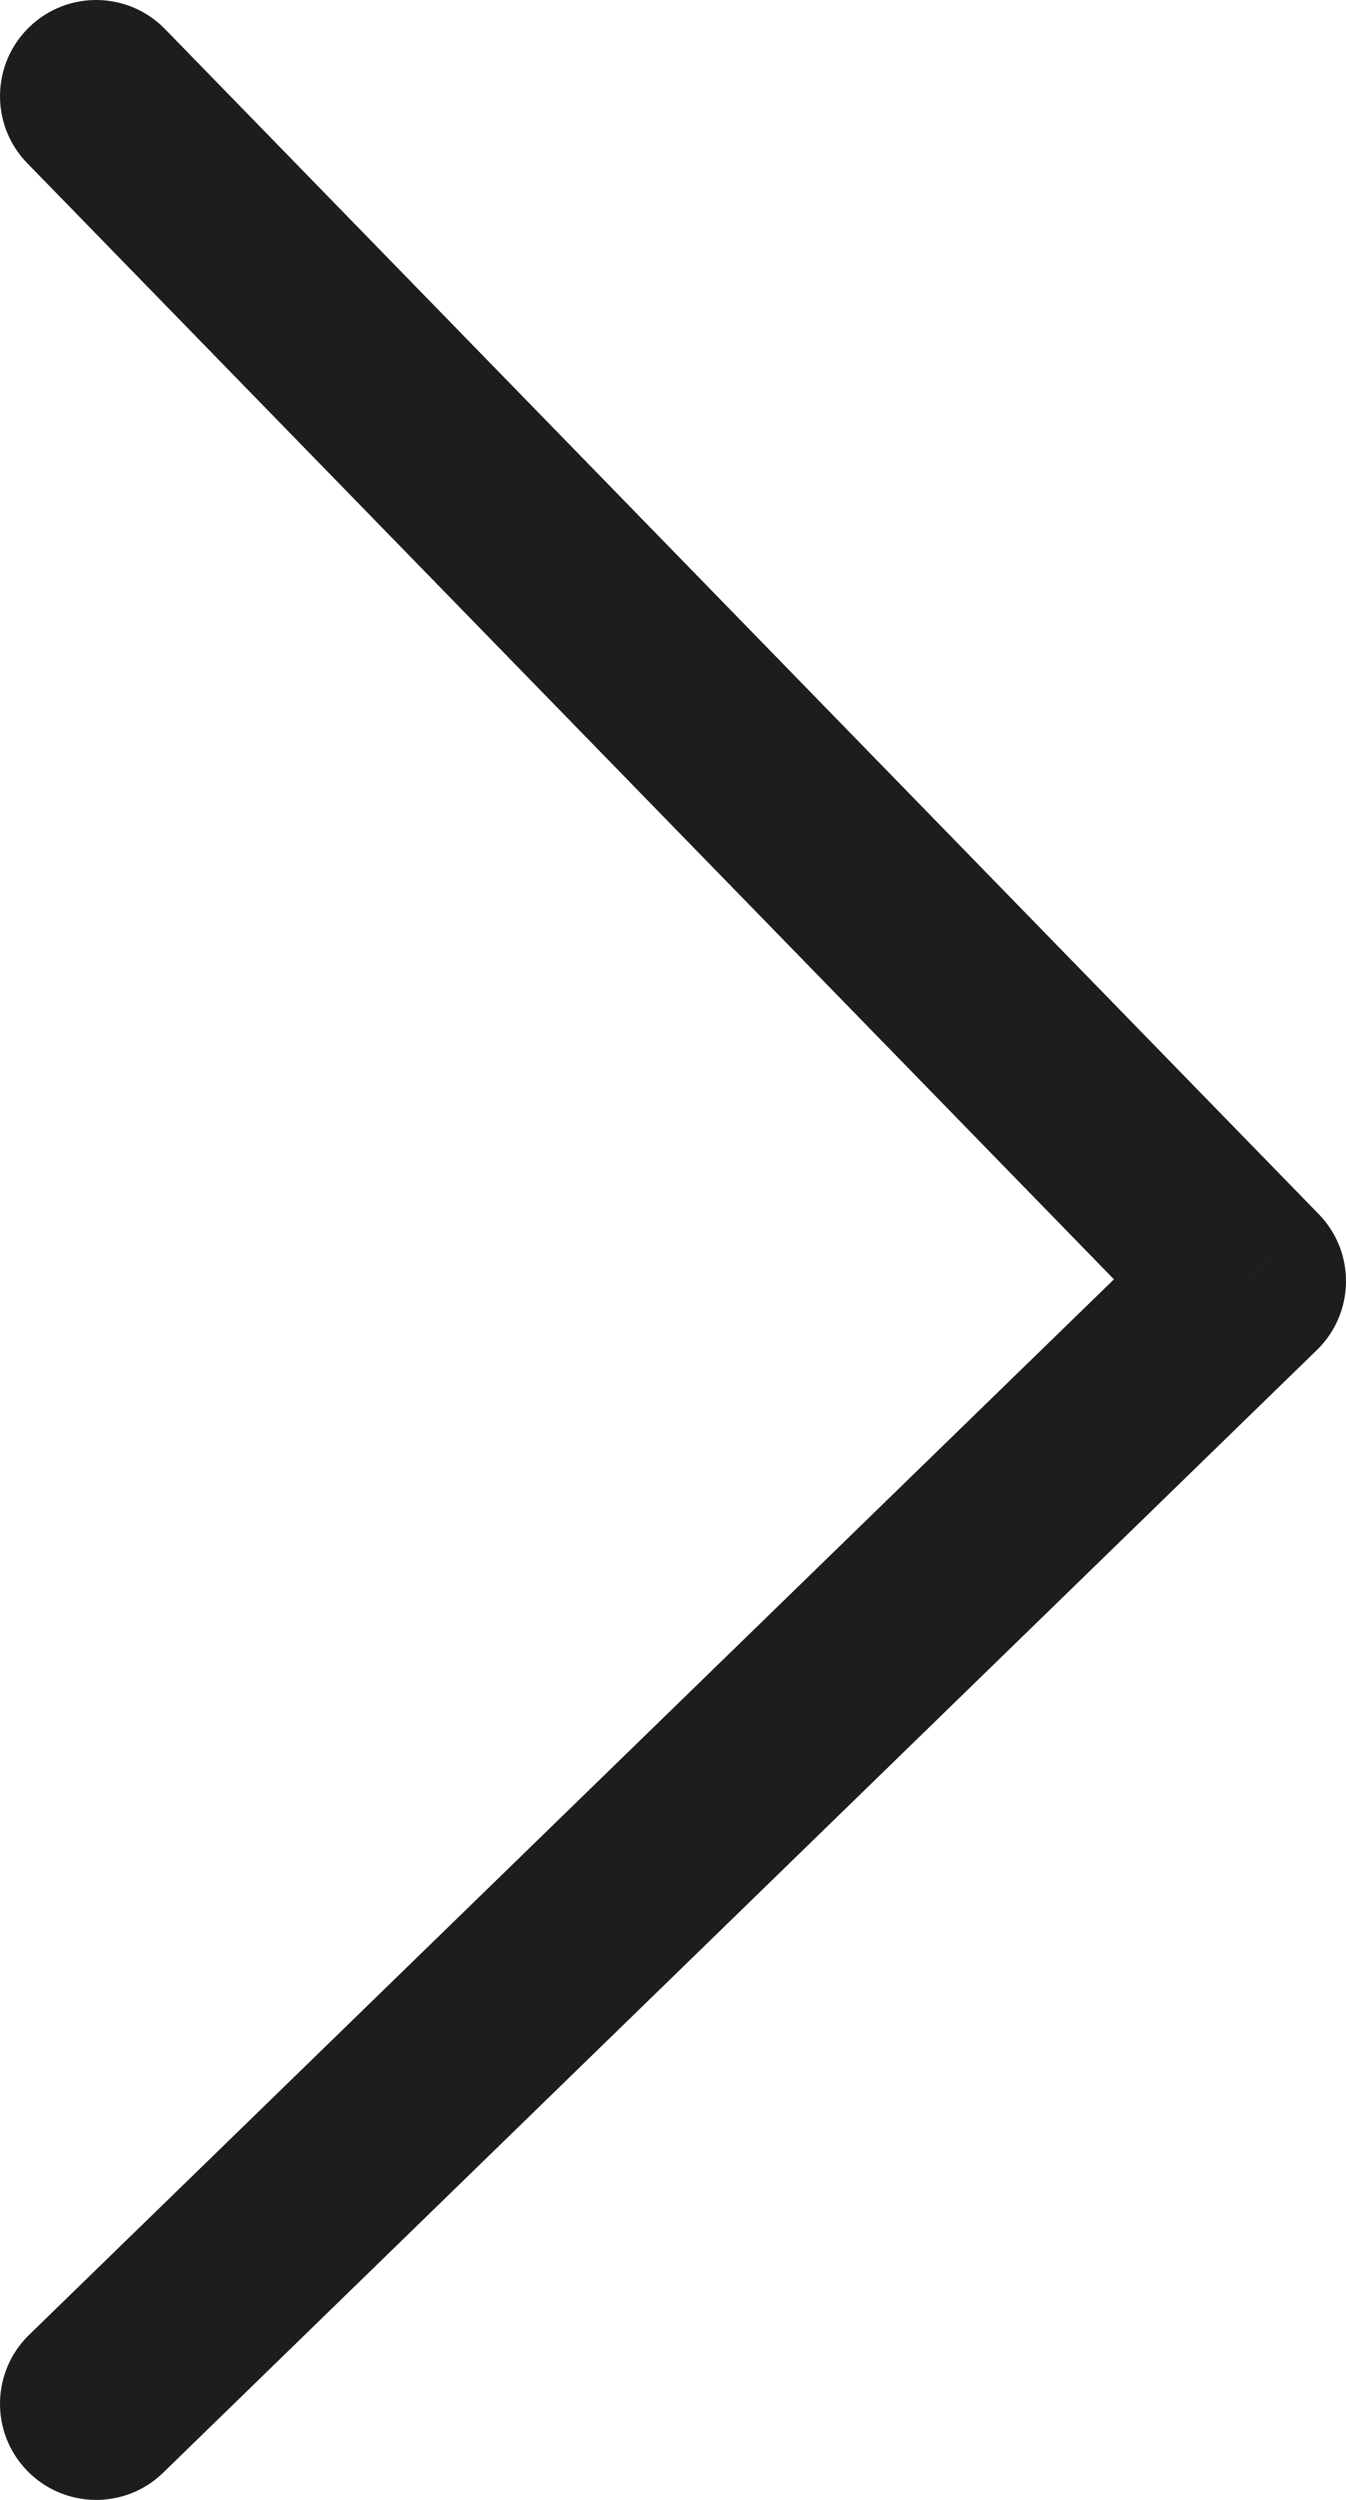 <svg width="14" height="26" viewBox="0 0 14 26" fill="none" xmlns="http://www.w3.org/2000/svg">
<path d="M0.303 24.283C-0.093 24.668 -0.102 25.302 0.283 25.697C0.668 26.093 1.302 26.102 1.697 25.717L0.303 24.283ZM13 13.325L13.697 14.041C13.887 13.857 13.996 13.604 14 13.338C14.004 13.073 13.902 12.817 13.716 12.627L13 13.325ZM1.716 0.302C1.331 -0.093 0.698 -0.102 0.302 0.284C-0.093 0.669 -0.102 1.302 0.284 1.698L1.716 0.302ZM1.697 25.717L13.697 14.041L12.303 12.608L0.303 24.283L1.697 25.717ZM0.284 1.698L12.284 14.022L13.716 12.627L1.716 0.302L0.284 1.698Z" fill="#1D1D1B"/>
</svg>
